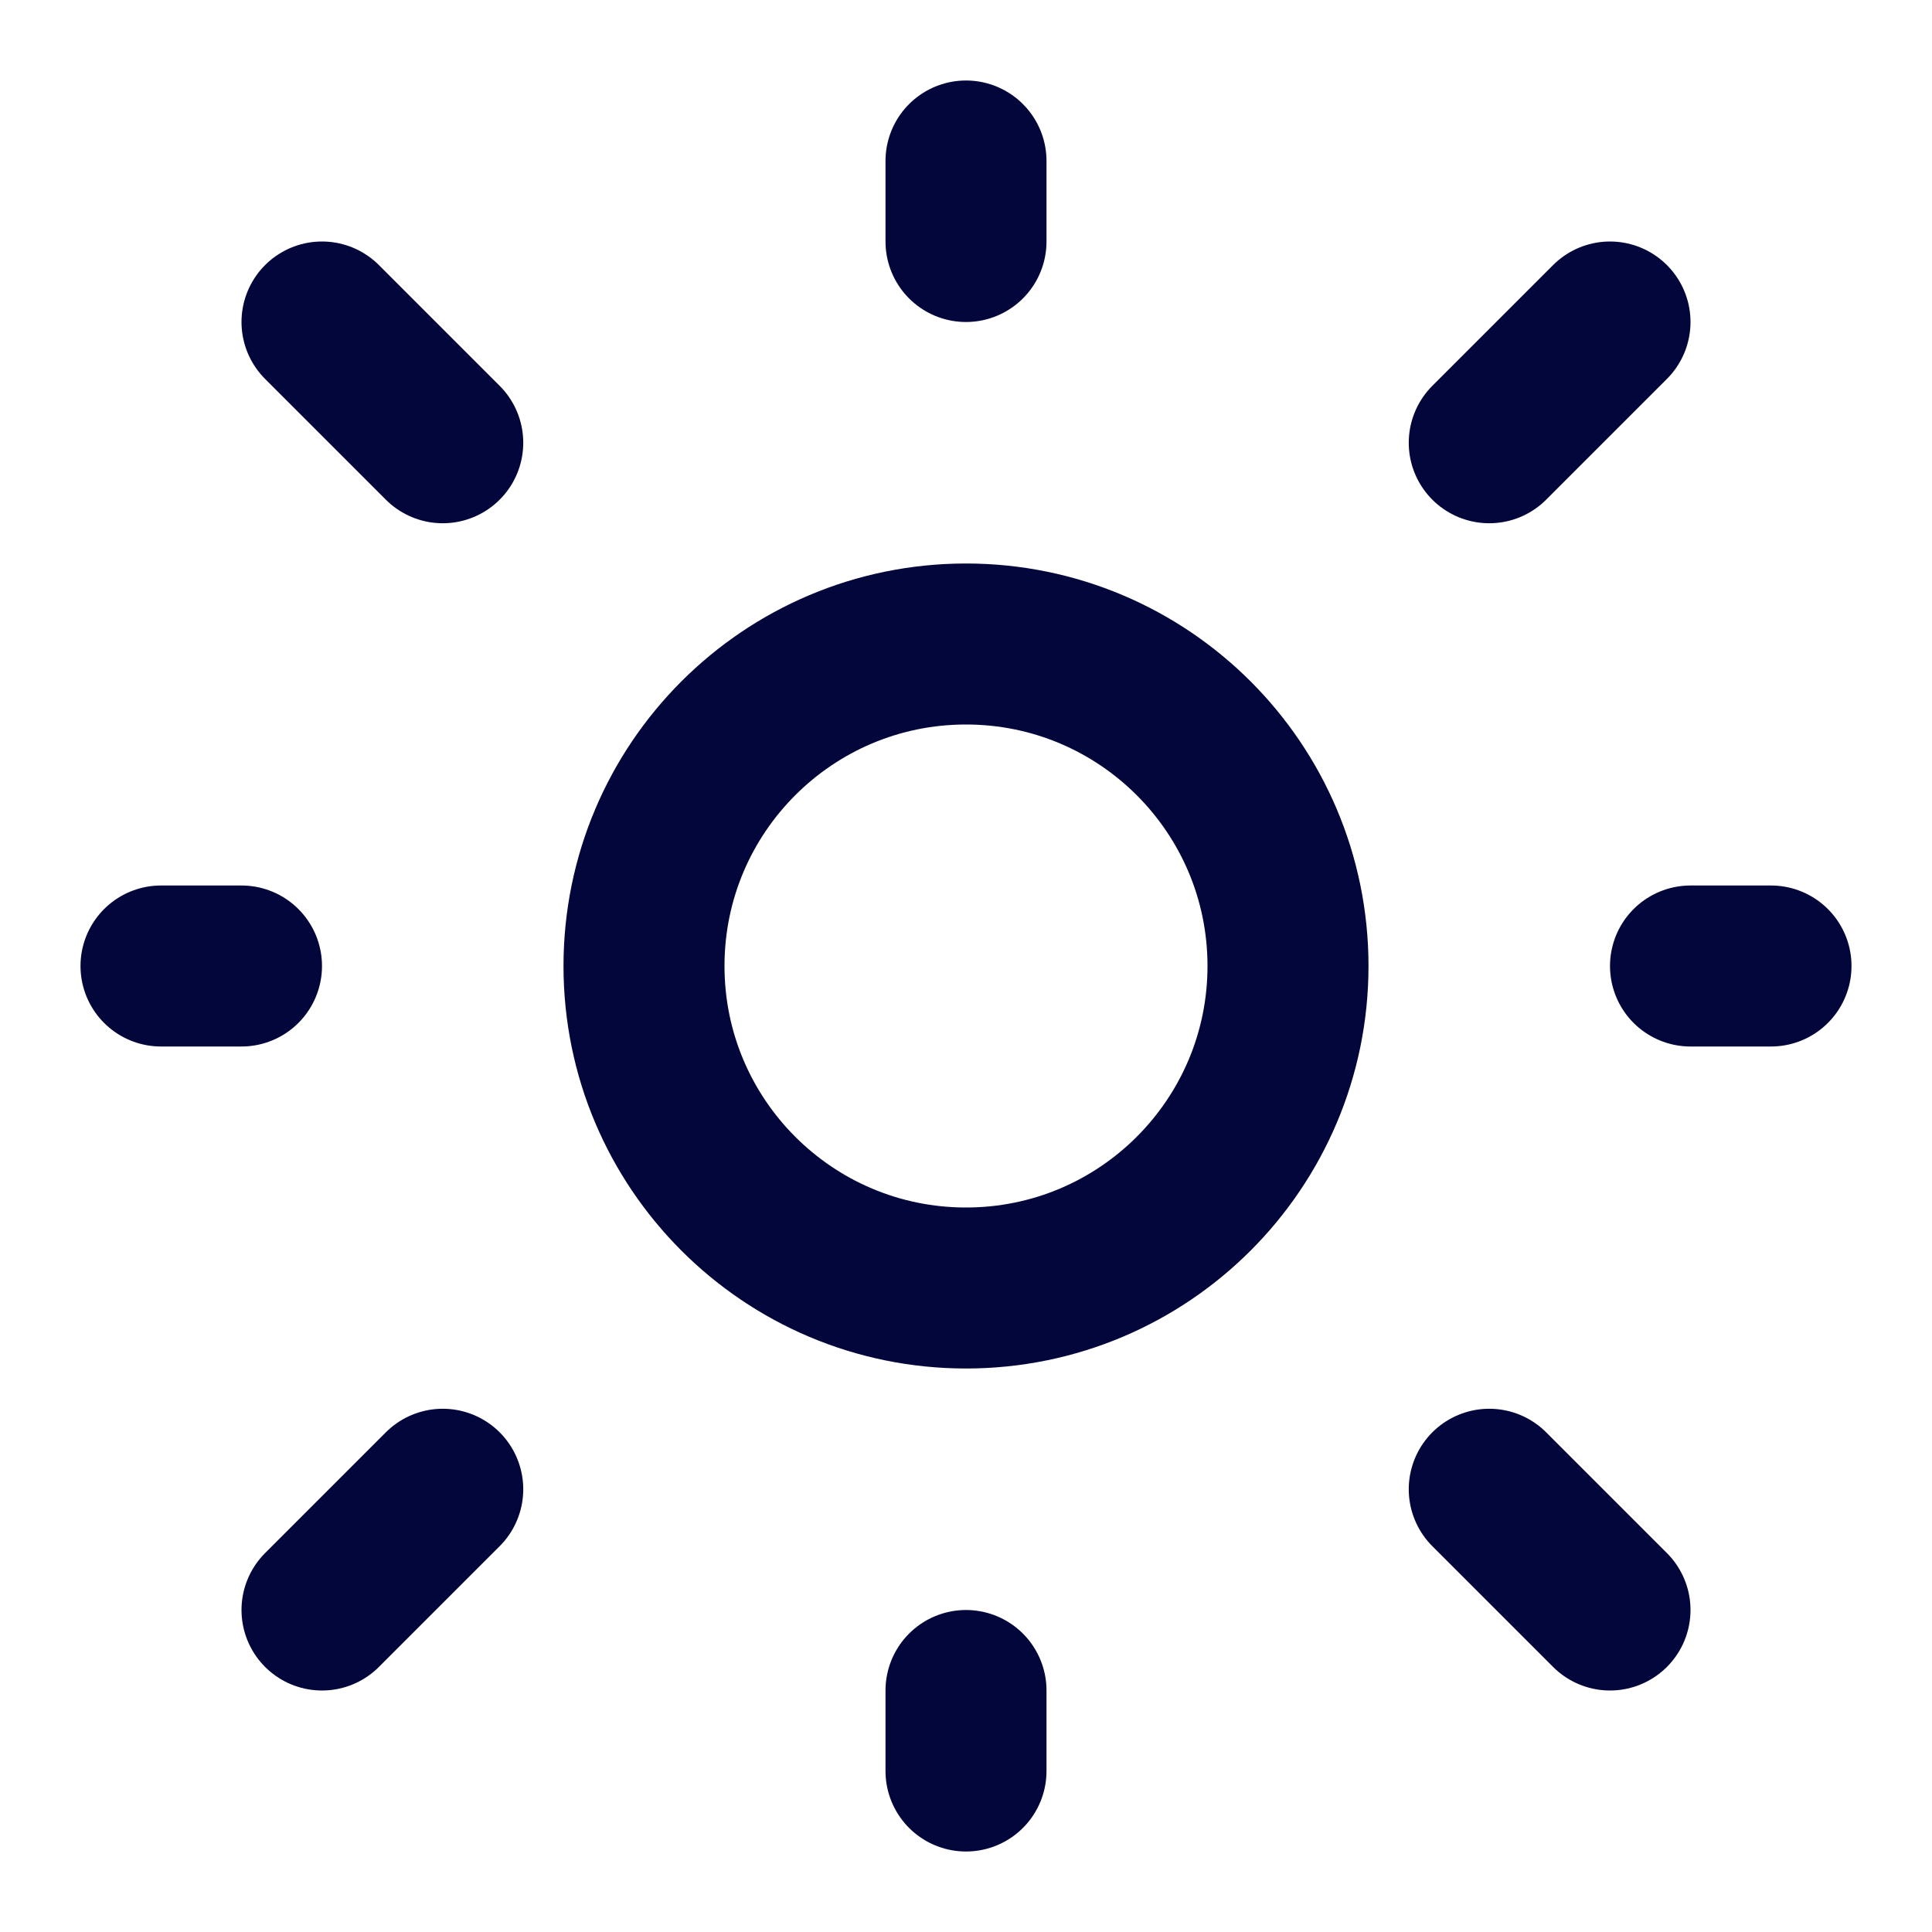 <svg width="24" height="24" viewBox="0 0 24 24" fill="none" xmlns="http://www.w3.org/2000/svg">
<path d="M18.5 18.5L20 20M12 3V2V3ZM12 22V21V22ZM21 12H22H21ZM2 12H3H2ZM18.5 5.5L20 4L18.5 5.5ZM4 20L5.5 18.5L4 20ZM4 4L5.5 5.5L4 4Z" stroke="#02063B" stroke-width="2" stroke-linecap="round" stroke-linejoin="round"/>
<path d="M12 16C14.209 16 16 14.209 16 12C16 9.791 14.209 8 12 8C9.791 8 8 9.791 8 12C8 14.209 9.791 16 12 16Z" stroke="#02063B" stroke-width="2" stroke-linecap="round" stroke-linejoin="round"/>
</svg>
